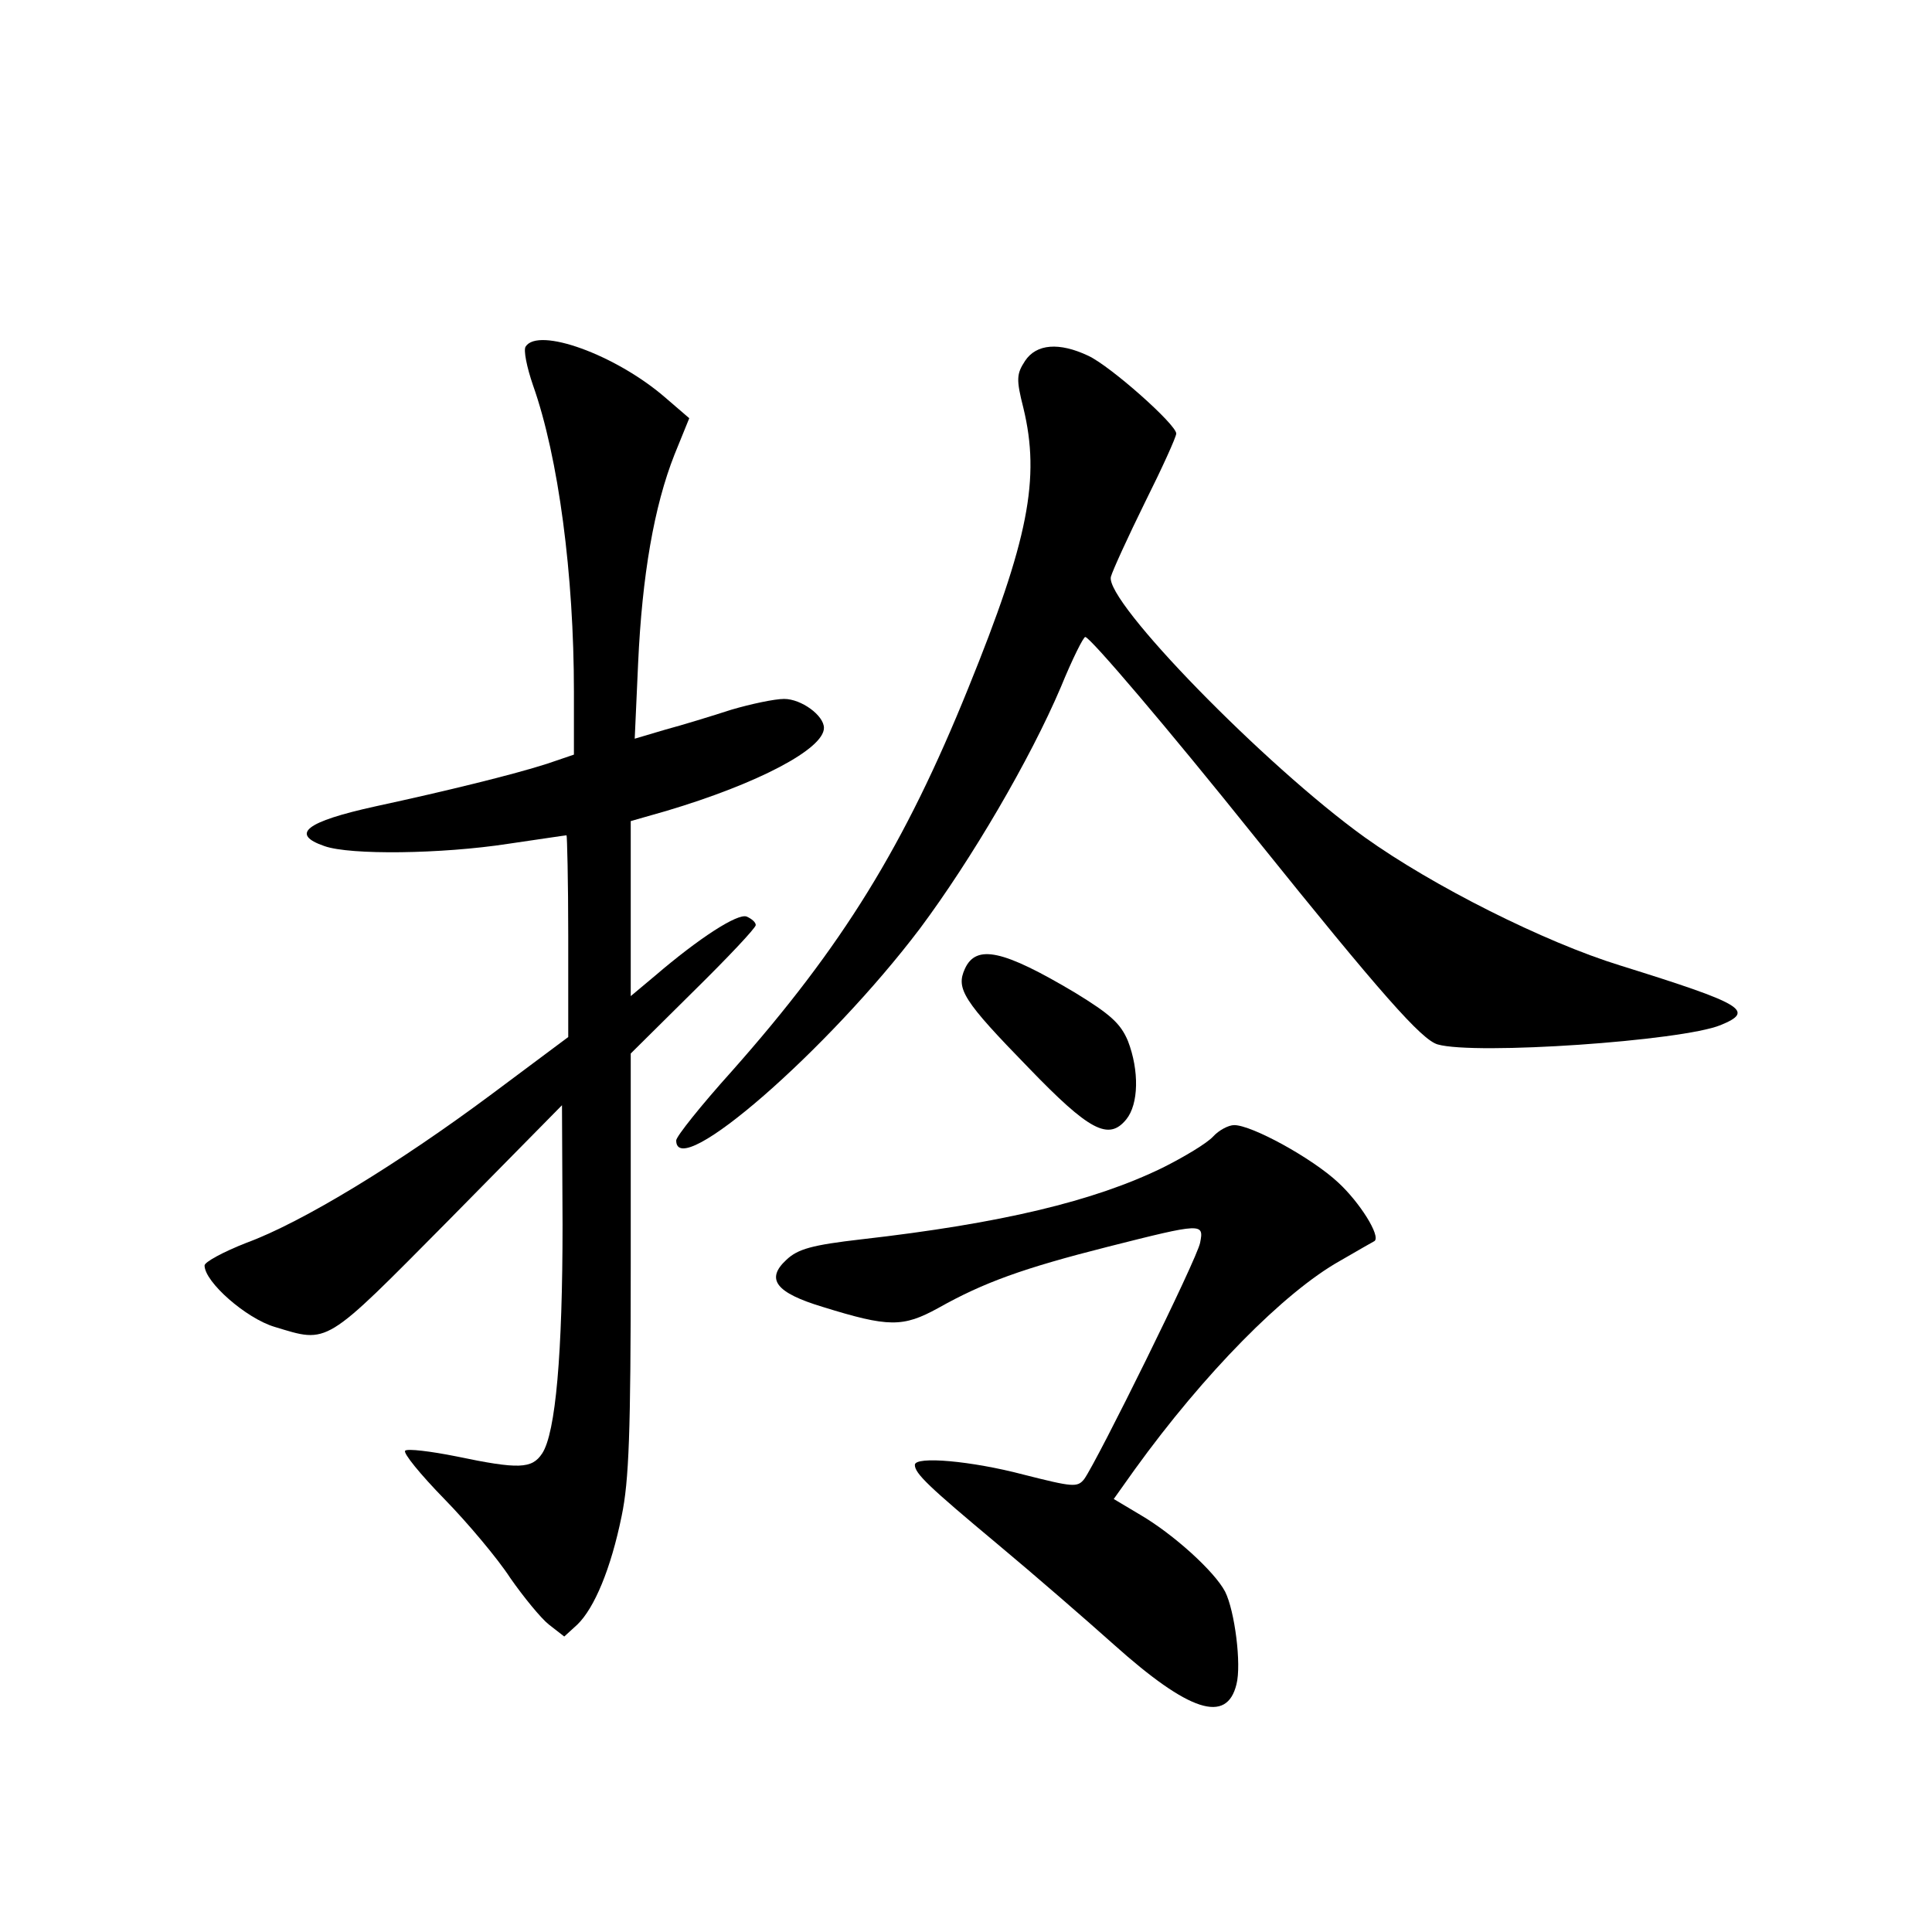<?xml version="1.0" standalone="no"?>
<!DOCTYPE svg PUBLIC "-//W3C//DTD SVG 20010904//EN"
 "http://www.w3.org/TR/2001/REC-SVG-20010904/DTD/svg10.dtd">
<svg version="1.0" xmlns="http://www.w3.org/2000/svg"
 width="340pt" height="340pt" viewBox="0 0 340 340"
 preserveAspectRatio="xMidYMid meet">
<g transform="translate(0,340) scale(0.1,-0.1)"
fill="#000000" stroke="none">
<path d="M925 2790 c-4 -6 2 -36 13 -68 45 -127 72 -334 72 -539 l0 -111 -47
-16 c-59 -19 -177 -48 -302 -75 -123 -27 -151 -49 -90 -70 45 -16 206 -14 323
4 55 8 101 15 103 15 1 0 3 -80 3 -177 l0 -178 -134 -100 c-165 -123 -334
-226 -432 -262 -41 -16 -74 -34 -74 -40 0 -29 73 -93 123 -108 96 -29 86 -35
306 187 l200 203 1 -210 c0 -226 -12 -367 -36 -403 -18 -27 -41 -28 -151 -5
-45 9 -86 14 -90 10 -4 -4 27 -42 69 -85 41 -42 94 -105 116 -139 23 -33 54
-71 68 -82 l27 -21 23 21 c30 29 59 98 78 191 13 62 16 148 16 445 l0 369 110
109 c61 60 110 112 110 117 0 5 -7 11 -16 15 -16 6 -84 -38 -161 -104 l-43
-36 0 154 0 154 63 18 c161 48 277 109 277 146 0 22 -40 51 -70 51 -17 0 -59
-9 -93 -19 -34 -11 -86 -27 -116 -35 l-54 -16 6 133 c7 154 28 276 64 367 l26
64 -43 37 c-87 75 -223 124 -245 89z"/>
<path d="M1804 2765 c-15 -23 -16 -32 -3 -83 30 -124 9 -232 -97 -493 -112
-277 -221 -454 -416 -674 -54 -60 -98 -115 -98 -122 0 -74 268 160 429 373 91
122 194 298 248 425 20 49 40 89 43 88 9 -1 143 -158 300 -354 221 -275 292
-355 320 -363 66 -19 430 6 498 34 61 25 41 37 -177 105 -133 41 -330 140
-450 226 -175 126 -457 415 -446 458 3 11 30 70 60 131 30 60 55 115 55 121 0
16 -116 119 -155 137 -51 24 -91 21 -111 -9z"/>
<path d="M1698 1695 c-16 -35 -3 -56 112 -174 107 -111 141 -129 172 -91 22
27 23 86 3 138 -13 31 -31 47 -93 85 -126 75 -174 86 -194 42z"/>
<path d="M2135 1400 c-11 -12 -51 -36 -89 -55 -121 -59 -284 -98 -530 -126
-87 -10 -112 -17 -132 -36 -37 -34 -19 -58 64 -83 116 -36 141 -36 203 -2 80
45 149 70 299 108 166 42 169 42 162 7 -5 -28 -181 -384 -204 -416 -12 -15
-20 -14 -107 8 -91 24 -191 33 -191 17 0 -15 24 -38 145 -139 66 -55 158 -135
205 -177 133 -119 199 -140 216 -70 9 35 -3 129 -20 163 -19 36 -91 101 -149
135 l-47 28 37 52 c122 169 263 312 361 367 31 18 59 34 61 35 11 9 -26 68
-64 103 -46 43 -152 101 -183 101 -10 0 -27 -9 -37 -20z"/>
</g>
</svg>
